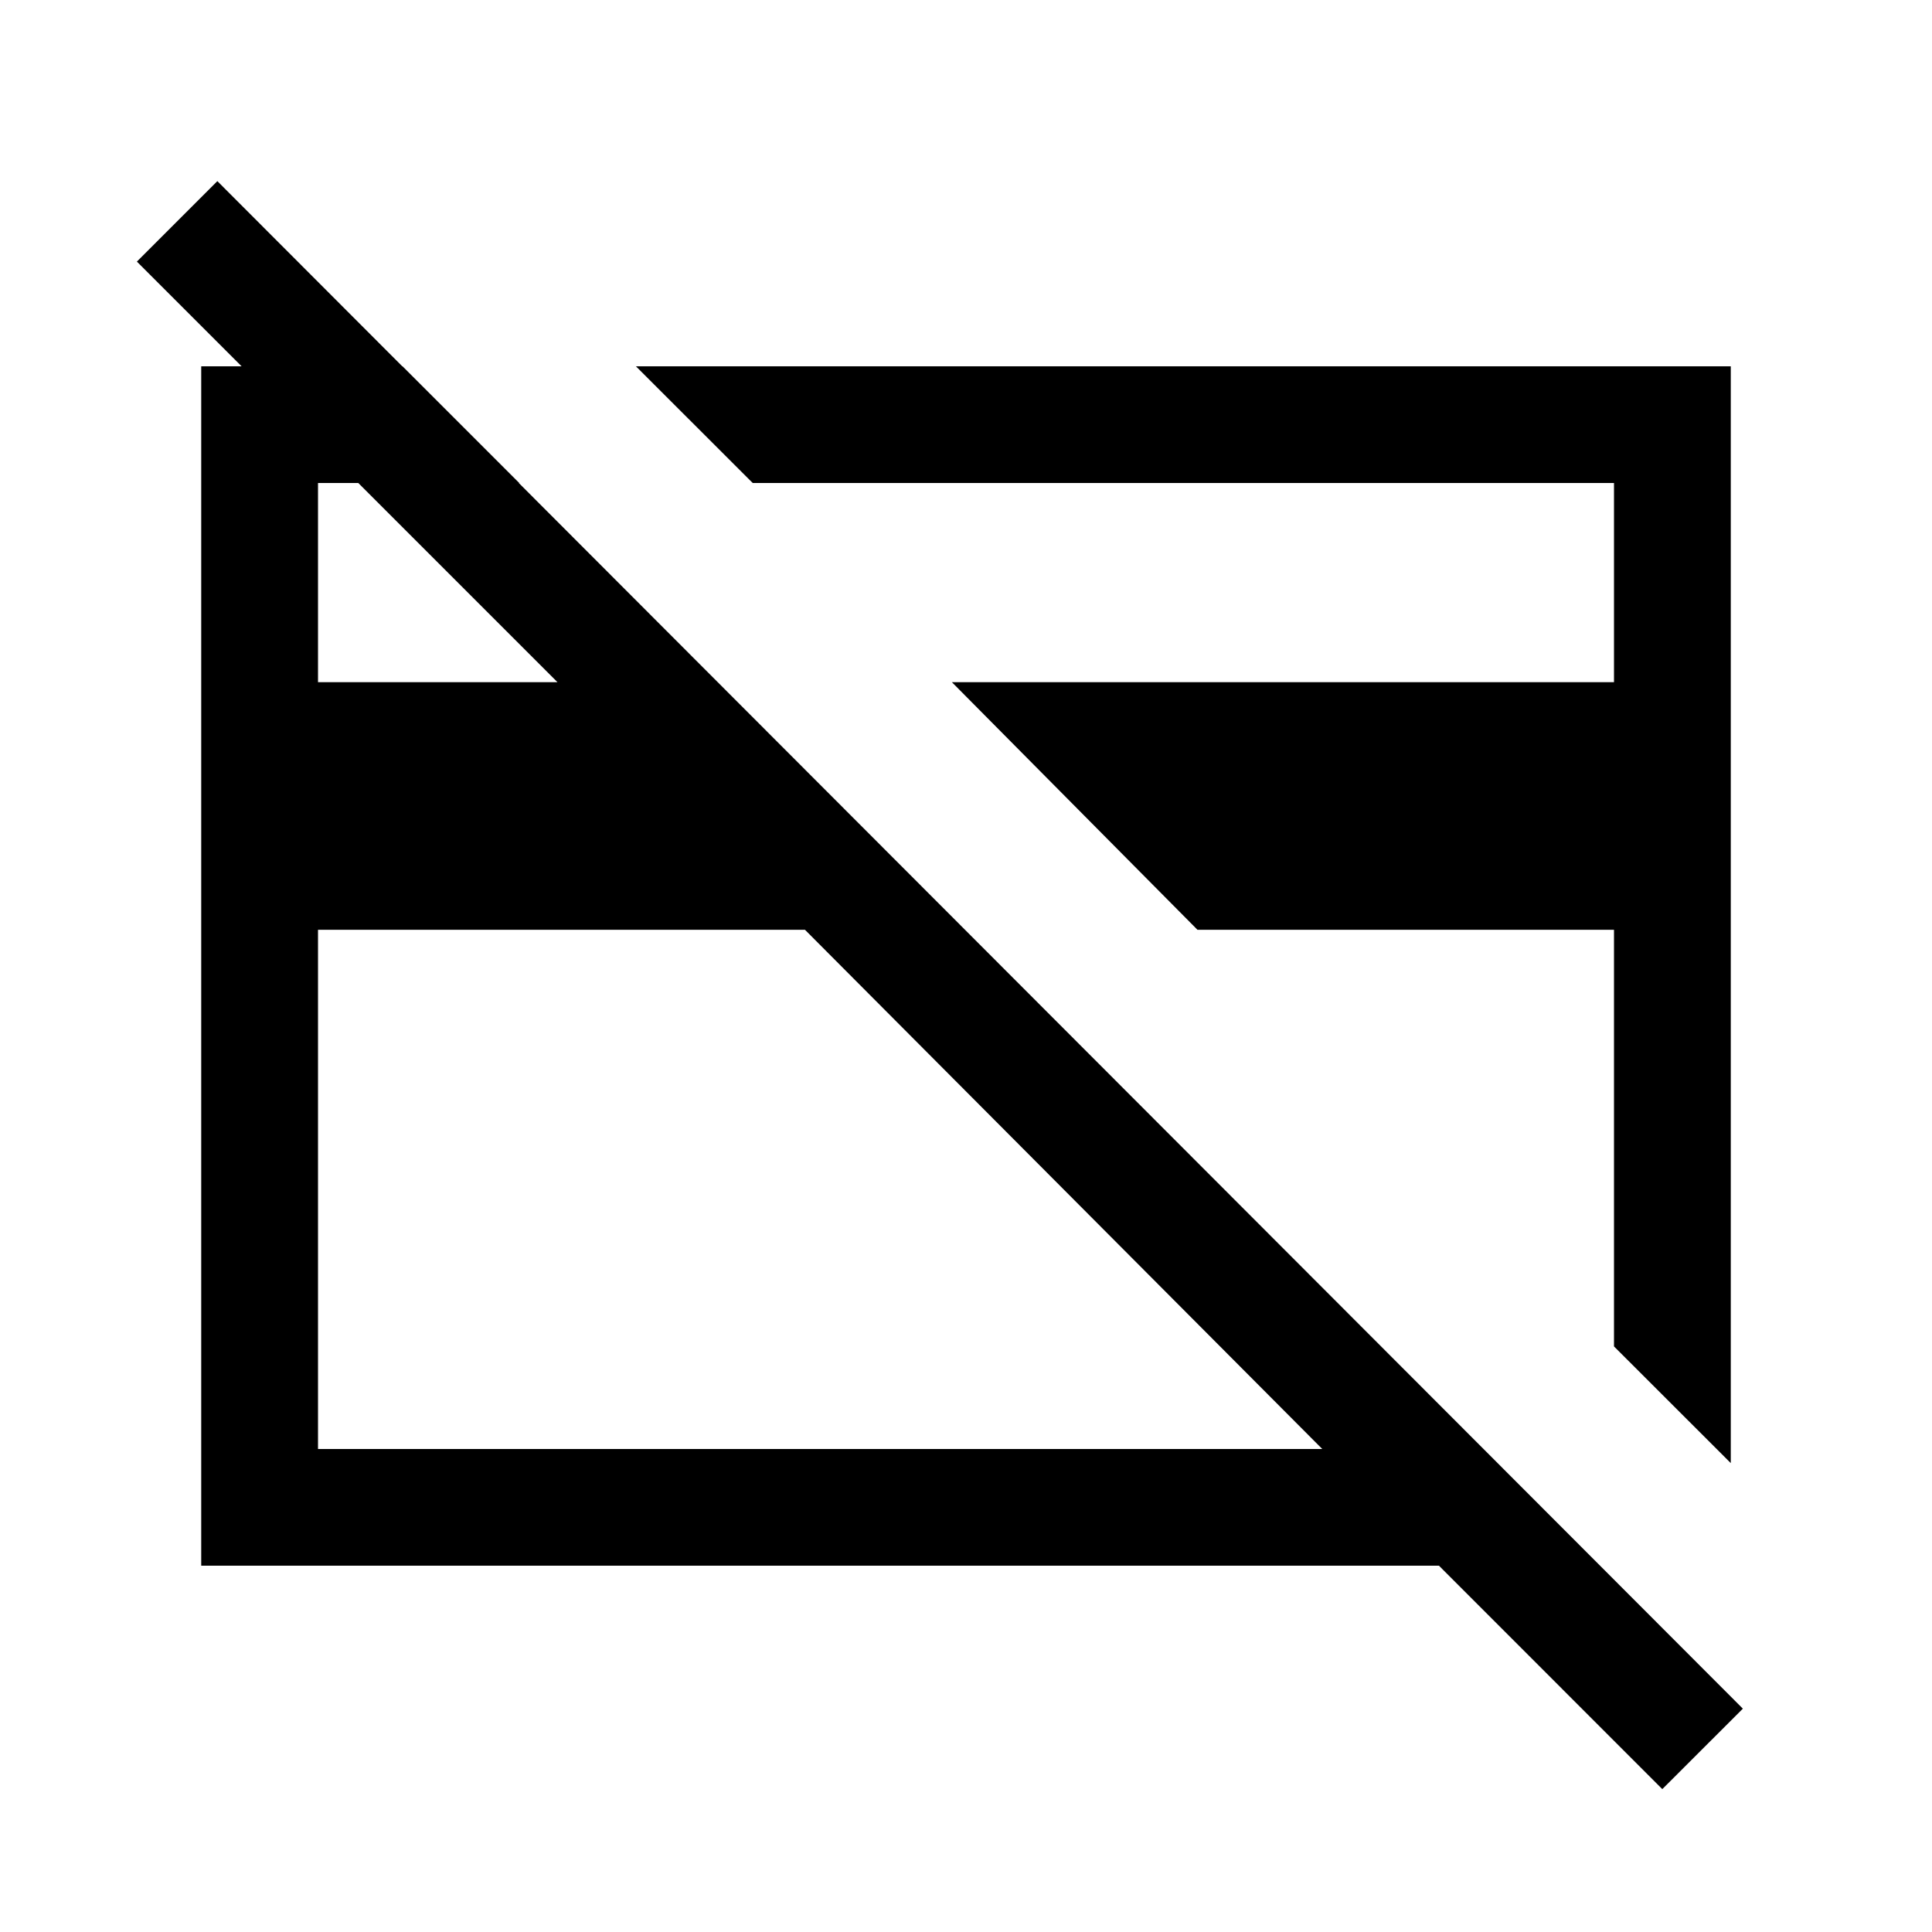 <svg xmlns="http://www.w3.org/2000/svg" height="20" width="20"><path d="M17.917 3.792v11.354l-1.209-1.208V9.625h-4.312L9.854 7.062h6.854V5H7.792L6.583 3.792ZM12.25 9.458Zm-3.375.73Zm-.542-.563H3.292V15h10.396Zm8.875 8.896-2.312-2.313H2.083V3.792h2.084L5.375 5H3.292v2.062h2.479L1.417 2.708l.833-.833 15.792 15.813Z"/></svg>